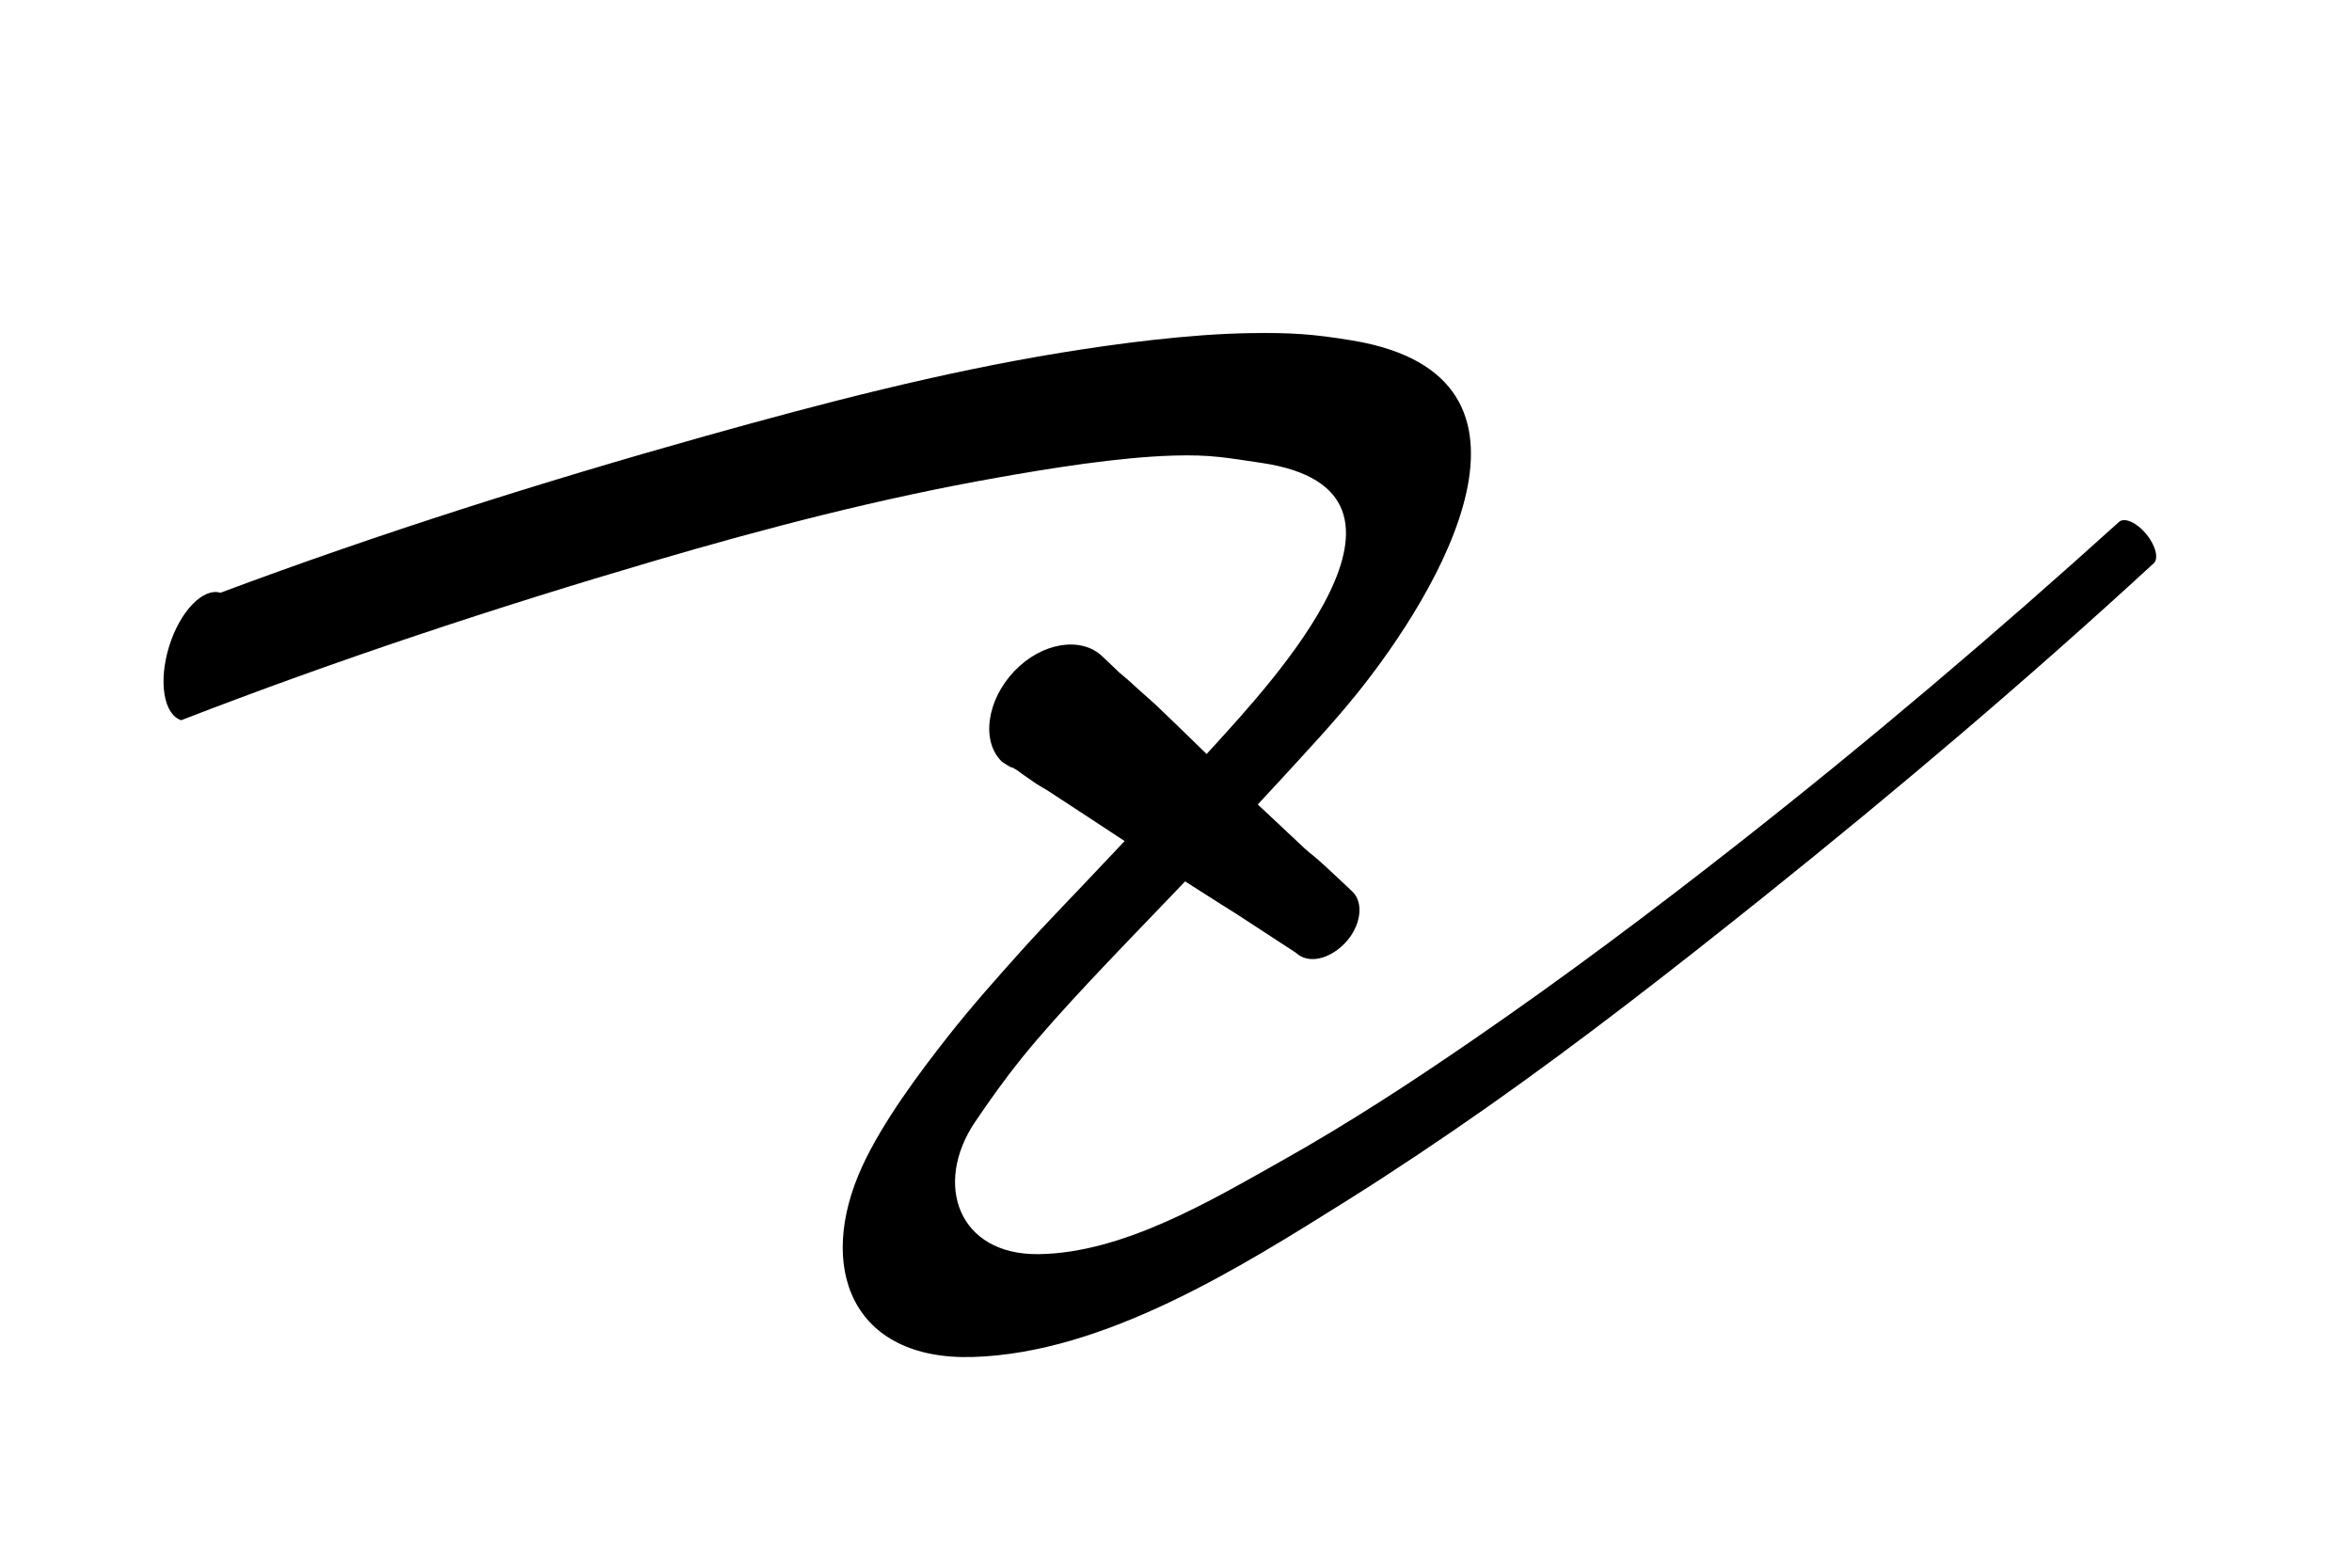 <?xml version="1.0" encoding="UTF-8" standalone="no"?>
<!DOCTYPE svg PUBLIC "-//W3C//DTD SVG 1.1//EN" "http://www.w3.org/Graphics/SVG/1.1/DTD/svg11.dtd">
<!-- Created with Vectornator (http://vectornator.io/) -->
<svg height="100%" stroke-miterlimit="10" style="fill-rule:nonzero;clip-rule:evenodd;stroke-linecap:round;stroke-linejoin:round;" version="1.1" viewBox="0 0 30 20" width="100%" xml:space="preserve" xmlns="http://www.w3.org/2000/svg" xmlns:xlink="http://www.w3.org/1999/xlink">
<defs/>
<g id="图层-1">
<g opacity="1">
<path d="M15.938 4.25C15.171 4.262 14.239 4.384 13.531 4.5C11.998 4.751 10.495 5.143 9 5.562C6.913 6.148 4.843 6.803 2.812 7.562C2.592 7.495 2.295 7.797 2.156 8.25C2.017 8.703 2.092 9.12 2.312 9.188C4.292 8.421 6.308 7.754 8.344 7.156C9.784 6.733 11.239 6.355 12.719 6.094C13.366 5.979 14.257 5.833 14.969 5.812C15.446 5.799 15.632 5.838 16.094 5.906C18.519 6.267 16.175 8.751 15.5 9.5C15.348 9.669 15.187 9.833 15.031 10C14.869 10.174 14.726 10.327 14.562 10.5C14.393 10.679 14.2 10.883 14.031 11.062C13.694 11.422 13.361 11.758 13.031 12.125C12.708 12.485 12.393 12.839 12.094 13.219C11.73 13.681 11.261 14.309 11 14.875C10.405 16.166 10.865 17.357 12.406 17.312C14.088 17.264 15.825 16.166 17.188 15.312C17.764 14.951 18.413 14.516 18.969 14.125C20.175 13.277 21.349 12.359 22.5 11.438C24.202 10.074 25.865 8.665 27.469 7.188C27.539 7.129 27.495 6.957 27.375 6.812C27.255 6.668 27.102 6.598 27.031 6.656C25.467 8.071 23.846 9.447 22.188 10.75C21.082 11.619 19.971 12.452 18.812 13.25C18.011 13.802 17.193 14.336 16.344 14.812C15.44 15.32 14.326 15.985 13.25 16C12.222 16.014 11.902 15.105 12.438 14.312C12.627 14.033 12.819 13.763 13.031 13.5C13.511 12.904 14.295 12.102 14.812 11.562C15.325 11.028 15.843 10.484 16.344 9.938C16.676 9.575 17.004 9.227 17.312 8.844C18.34 7.566 20.014 4.804 17.25 4.344C16.744 4.26 16.461 4.242 15.938 4.25Z" fill="#000000" stroke="none"/>
</g>
<g opacity="1">
<path d="M14.062 8.375C13.792 8.116 13.29 8.193 12.938 8.562C12.585 8.932 12.511 9.46 12.781 9.719C12.992 9.856 12.827 9.731 13 9.844C12.931 9.799 13.15 9.955 13.219 10C13.27 10.033 13.324 10.06 13.375 10.094C14.06 10.54 14.9 11.096 14.656 10.938C14.815 11.04 14.967 11.147 15.125 11.25C15.32 11.377 15.914 11.752 15.719 11.625C15.363 11.393 15.728 11.633 16.531 12.156C16.684 12.302 16.957 12.24 17.156 12.031C17.355 11.823 17.403 11.521 17.25 11.375C16.574 10.734 16.847 11.02 16.562 10.75C16.398 10.594 16.227 10.437 16.062 10.281C15.926 10.152 15.793 10.005 15.656 9.875C15.352 9.586 15.055 9.289 14.75 9C14.646 8.902 14.541 8.817 14.438 8.719C14.379 8.663 14.191 8.507 14.25 8.562C14.717 9.005 14.254 8.556 14.062 8.375Z" fill="#000000" stroke="none"/>
</g>
</g>
</svg>
